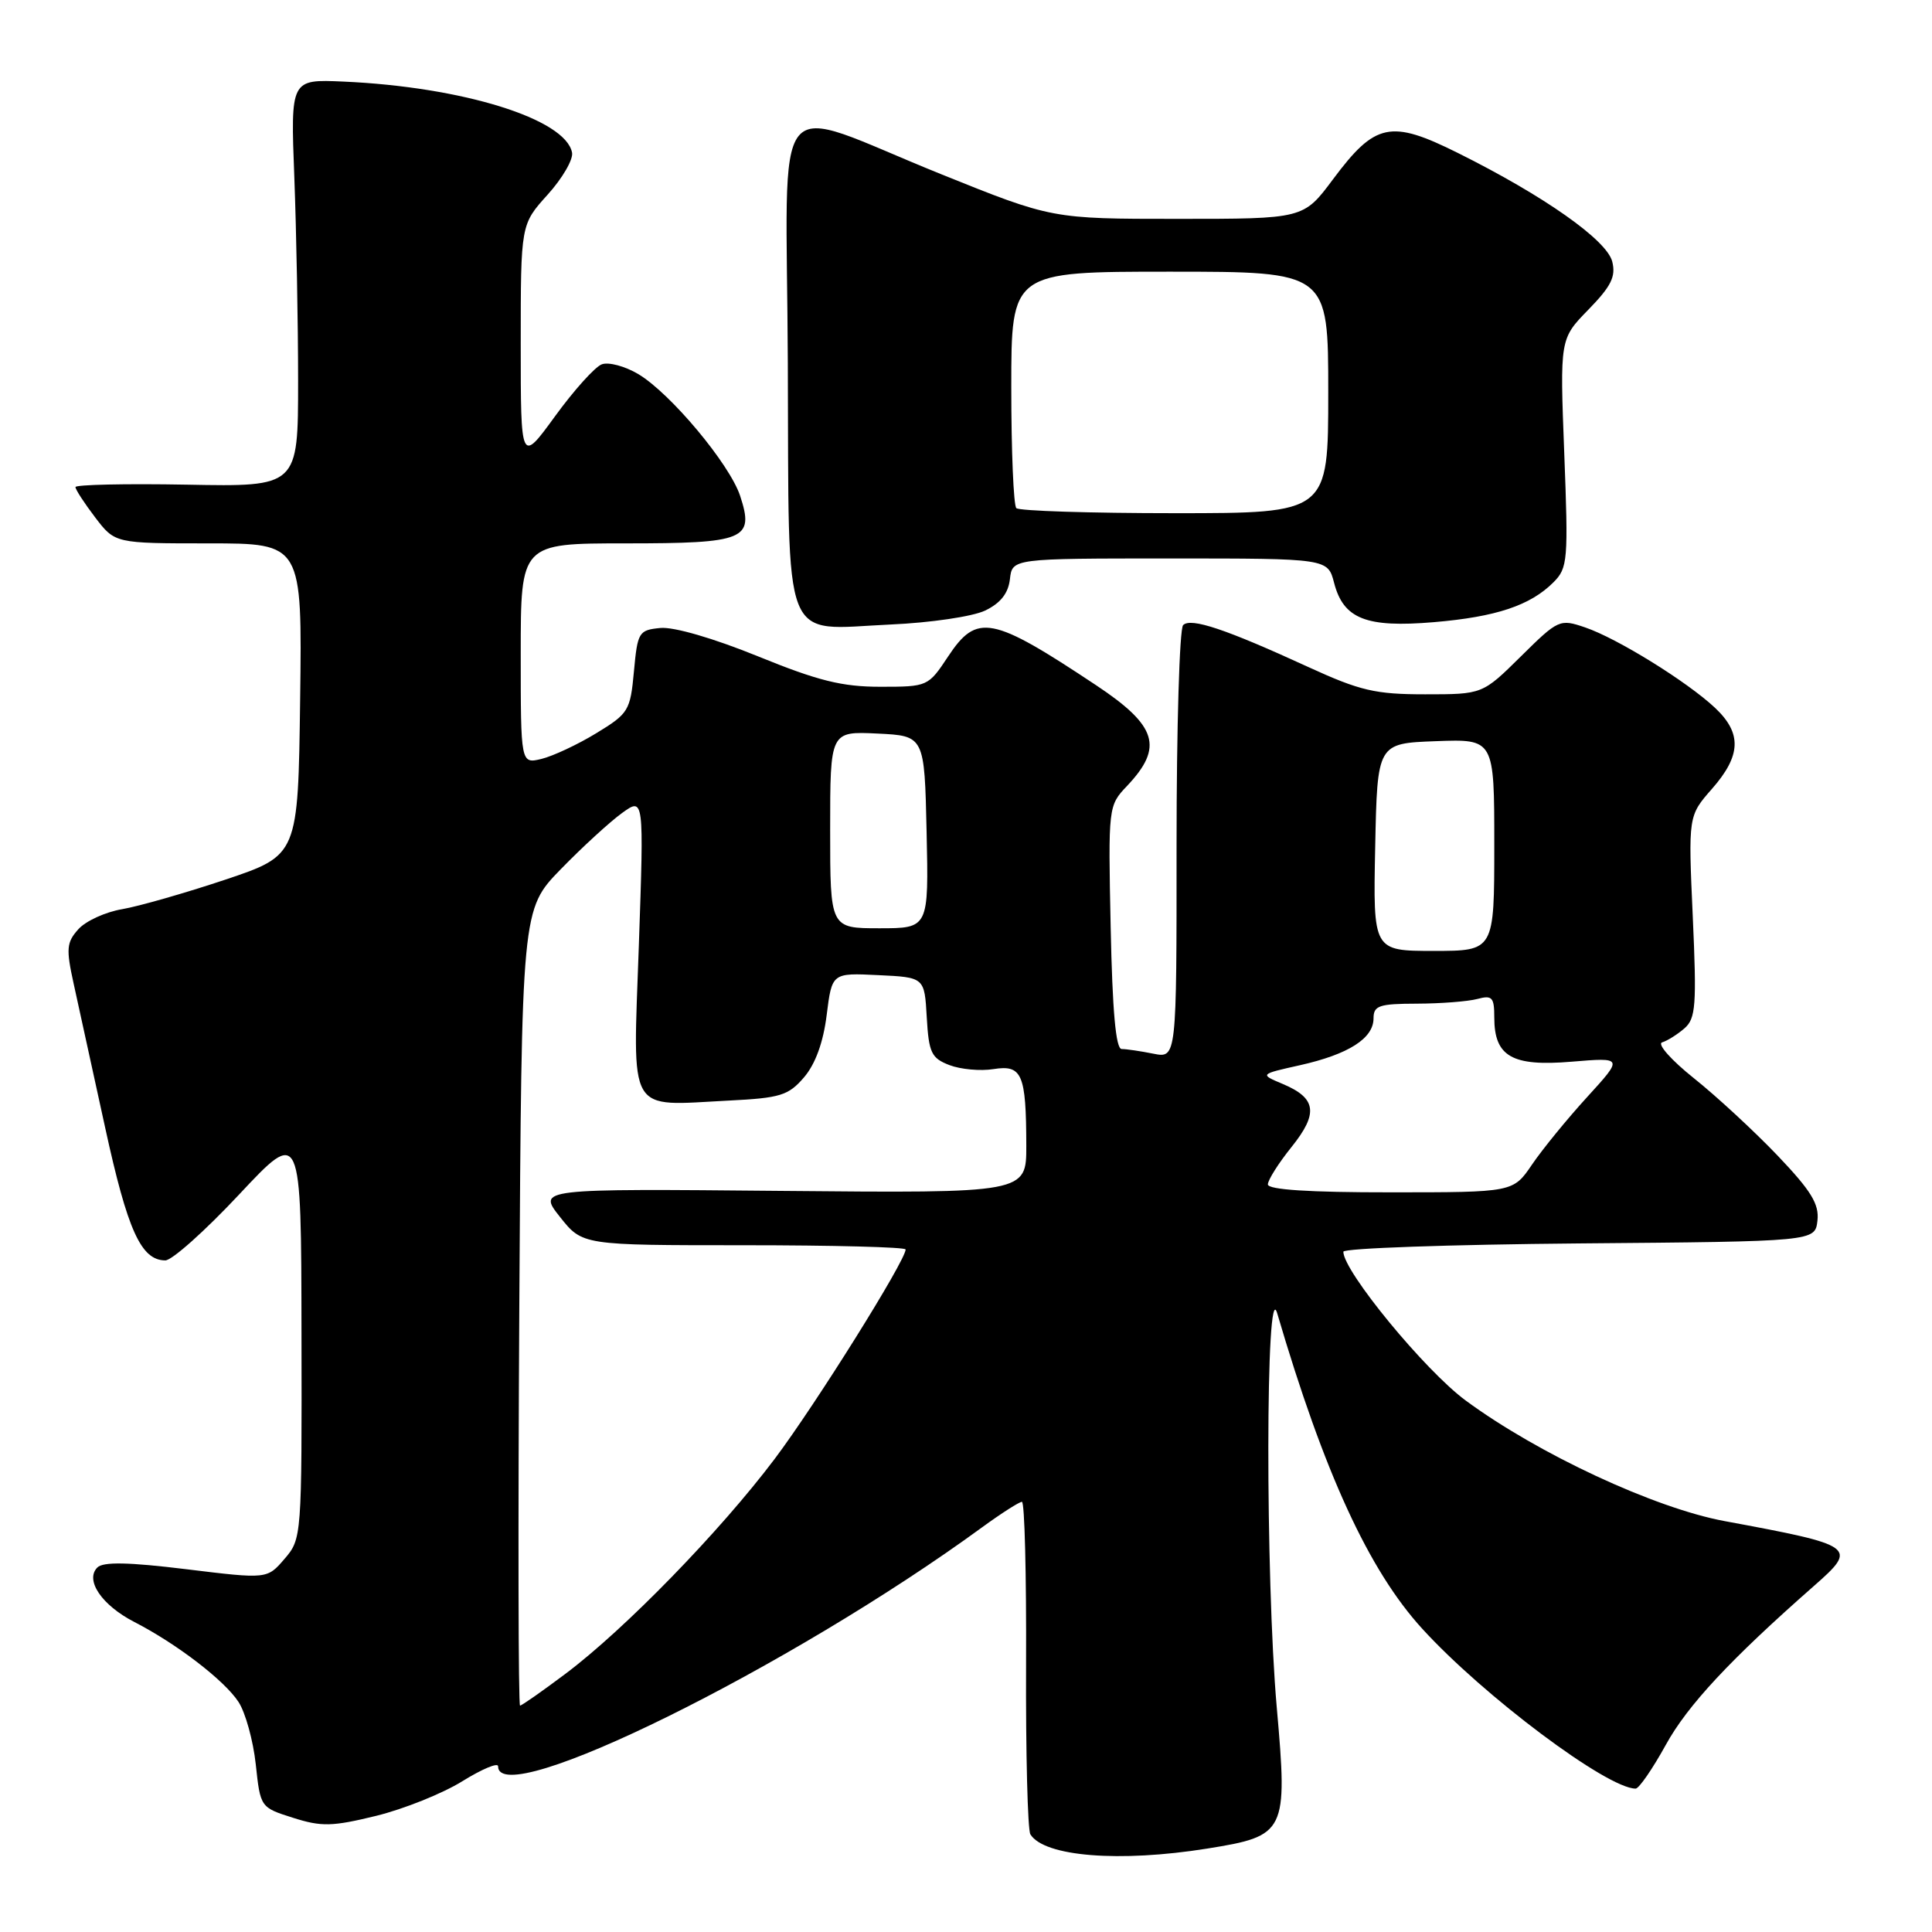 <?xml version="1.0" encoding="UTF-8" standalone="no"?>
<!DOCTYPE svg PUBLIC "-//W3C//DTD SVG 1.1//EN" "http://www.w3.org/Graphics/SVG/1.1/DTD/svg11.dtd" >
<svg xmlns="http://www.w3.org/2000/svg" xmlns:xlink="http://www.w3.org/1999/xlink" version="1.1" viewBox="0 0 256 256">
 <g >
 <path fill="currentColor"
d=" M 160.00 244.94 C 170.41 243.27 170.64 242.80 169.18 226.27 C 167.66 209.03 167.70 168.78 169.23 174.00 C 175.45 195.16 181.37 208.05 188.44 215.80 C 196.57 224.72 212.96 237.00 216.73 237.00 C 217.17 237.00 218.97 234.39 220.73 231.20 C 223.60 225.98 229.25 219.91 240.33 210.17 C 246.23 204.99 245.94 204.78 228.50 201.55 C 219.24 199.83 203.83 192.66 194.23 185.59 C 188.83 181.62 178.00 168.45 178.00 165.86 C 178.00 165.40 192.06 164.91 209.25 164.76 C 240.50 164.50 240.50 164.50 240.82 161.75 C 241.07 159.55 240.00 157.80 235.53 153.11 C 232.44 149.88 227.46 145.27 224.45 142.87 C 221.44 140.47 219.55 138.33 220.24 138.12 C 220.93 137.91 222.27 137.07 223.20 136.26 C 224.70 134.95 224.83 133.22 224.30 121.44 C 223.70 108.11 223.70 108.11 226.85 104.52 C 230.72 100.11 230.83 97.16 227.25 93.79 C 223.55 90.32 214.30 84.59 210.05 83.14 C 206.67 81.99 206.49 82.07 201.52 86.98 C 196.44 92.00 196.44 92.00 188.84 92.00 C 182.24 92.00 180.22 91.53 173.37 88.39 C 162.38 83.34 157.79 81.81 156.77 82.83 C 156.29 83.31 155.90 96.43 155.90 111.97 C 155.91 140.23 155.91 140.23 152.83 139.62 C 151.14 139.28 149.24 139.00 148.62 139.00 C 147.85 138.99 147.40 133.95 147.17 122.88 C 146.84 106.87 146.85 106.76 149.34 104.14 C 154.20 99.00 153.34 96.18 145.23 90.79 C 131.40 81.60 129.45 81.22 125.62 87.00 C 122.99 90.97 122.92 91.00 116.65 91.00 C 111.57 91.00 108.39 90.21 100.42 86.96 C 94.54 84.57 89.28 83.04 87.50 83.21 C 84.64 83.49 84.48 83.75 84.00 88.96 C 83.52 94.18 83.29 94.55 79.00 97.16 C 76.53 98.67 73.26 100.19 71.75 100.56 C 69.00 101.22 69.00 101.22 69.00 86.61 C 69.00 72.00 69.00 72.00 82.88 72.00 C 98.77 72.00 99.98 71.50 98.07 65.70 C 96.67 61.48 88.86 52.13 84.58 49.57 C 82.81 48.52 80.62 47.93 79.73 48.28 C 78.83 48.62 76.05 51.71 73.55 55.15 C 69.00 61.40 69.00 61.40 69.00 45.57 C 69.00 29.74 69.00 29.74 72.56 25.80 C 74.52 23.63 75.98 21.12 75.80 20.22 C 74.94 15.75 61.28 11.51 45.50 10.81 C 38.50 10.50 38.50 10.50 39.00 23.50 C 39.27 30.65 39.50 42.80 39.50 50.50 C 39.50 64.50 39.50 64.50 24.75 64.22 C 16.64 64.07 10.00 64.22 10.00 64.54 C 10.00 64.87 11.18 66.68 12.62 68.57 C 15.24 72.00 15.24 72.00 27.64 72.00 C 40.04 72.00 40.04 72.00 39.77 92.66 C 39.50 113.32 39.50 113.32 29.85 116.56 C 24.55 118.33 18.40 120.09 16.19 120.47 C 13.98 120.84 11.37 122.03 10.39 123.12 C 8.82 124.86 8.74 125.71 9.75 130.30 C 10.38 133.16 12.26 141.76 13.93 149.40 C 16.91 163.07 18.69 166.99 21.90 167.01 C 22.78 167.02 27.19 163.08 31.70 158.26 C 39.91 149.50 39.91 149.50 39.95 176.69 C 40.00 203.66 39.98 203.91 37.70 206.56 C 35.40 209.24 35.40 209.24 24.69 207.93 C 17.01 206.99 13.67 206.93 12.90 207.70 C 11.23 209.37 13.48 212.69 17.78 214.91 C 23.39 217.79 29.73 222.65 31.60 225.51 C 32.52 226.91 33.55 230.64 33.89 233.78 C 34.50 239.49 34.51 239.50 38.84 240.87 C 42.61 242.07 44.03 242.03 49.84 240.61 C 53.50 239.71 58.64 237.65 61.25 236.03 C 63.86 234.41 66.00 233.51 66.00 234.04 C 66.00 240.06 104.72 220.94 130.13 202.38 C 132.68 200.52 135.06 199.00 135.41 199.00 C 135.77 199.00 136.01 208.67 135.96 220.49 C 135.91 232.30 136.17 242.46 136.53 243.06 C 138.36 246.01 148.34 246.81 160.00 244.94 Z  M 130.52 80.91 C 132.57 79.93 133.60 78.63 133.82 76.74 C 134.13 74.00 134.13 74.00 155.04 74.00 C 175.94 74.00 175.94 74.00 176.78 77.25 C 178.02 82.01 181.04 83.20 190.00 82.44 C 198.25 81.74 202.77 80.23 205.84 77.16 C 207.74 75.26 207.82 74.27 207.27 60.02 C 206.69 44.90 206.69 44.90 210.47 41.03 C 213.49 37.93 214.13 36.65 213.63 34.66 C 212.91 31.81 204.62 25.97 193.20 20.28 C 184.25 15.82 182.23 16.25 176.62 23.77 C 172.72 29.00 172.72 29.00 156.05 29.00 C 139.39 29.00 139.39 29.00 124.70 23.08 C 101.61 13.77 104.23 10.55 104.39 48.04 C 104.56 86.37 103.40 83.41 118.02 82.75 C 123.29 82.52 128.88 81.69 130.52 80.91 Z  M 68.81 173.25 C 69.12 120.50 69.12 120.50 74.31 115.17 C 77.16 112.24 80.81 108.90 82.41 107.74 C 85.33 105.63 85.33 105.63 84.65 125.29 C 83.86 148.06 82.96 146.52 96.61 145.83 C 103.39 145.49 104.47 145.16 106.53 142.76 C 108.04 141.00 109.09 138.12 109.54 134.49 C 110.24 128.91 110.24 128.91 116.37 129.21 C 122.50 129.50 122.50 129.50 122.80 134.80 C 123.07 139.50 123.41 140.21 125.80 141.13 C 127.29 141.70 129.92 141.94 131.65 141.66 C 135.43 141.06 135.97 142.30 135.99 151.80 C 136.00 158.10 136.00 158.10 103.61 157.80 C 71.23 157.50 71.23 157.50 74.20 161.25 C 77.17 165.00 77.17 165.00 98.58 165.00 C 110.36 165.00 120.00 165.25 120.00 165.56 C 120.00 167.03 108.09 186.08 102.65 193.31 C 95.41 202.92 82.79 215.89 74.91 221.80 C 71.83 224.11 69.13 226.00 68.91 226.00 C 68.68 226.00 68.64 202.26 68.81 173.25 Z  M 168.00 156.94 C 168.00 156.36 169.41 154.13 171.13 151.99 C 174.72 147.52 174.44 145.51 169.97 143.63 C 166.90 142.34 166.90 142.34 172.28 141.14 C 178.69 139.70 182.00 137.59 182.00 134.94 C 182.00 133.25 182.73 133.00 187.75 132.99 C 190.91 132.98 194.51 132.70 195.75 132.37 C 197.72 131.84 198.00 132.14 198.00 134.81 C 198.00 140.00 200.35 141.34 208.25 140.68 C 215.10 140.11 215.10 140.11 210.30 145.37 C 207.66 148.26 204.38 152.28 203.00 154.31 C 200.50 157.99 200.50 157.99 184.25 157.99 C 173.48 158.00 168.00 157.64 168.00 156.94 Z  M 182.22 112.25 C 182.50 98.50 182.50 98.50 190.25 98.21 C 198.00 97.92 198.00 97.92 198.00 111.96 C 198.00 126.00 198.00 126.00 189.97 126.00 C 181.94 126.00 181.94 126.00 182.22 112.25 Z  M 110.00 109.95 C 110.00 96.90 110.00 96.90 116.25 97.20 C 122.50 97.50 122.50 97.50 122.78 110.25 C 123.06 123.00 123.06 123.00 116.53 123.00 C 110.00 123.00 110.00 123.00 110.00 109.95 Z  M 134.67 67.33 C 134.30 66.97 134.00 59.77 134.00 51.33 C 134.00 36.00 134.00 36.00 155.00 36.00 C 176.00 36.00 176.00 36.00 176.00 52.00 C 176.00 68.00 176.00 68.00 155.67 68.00 C 144.48 68.00 135.03 67.70 134.67 67.33 Z "/>
</g>
</svg>